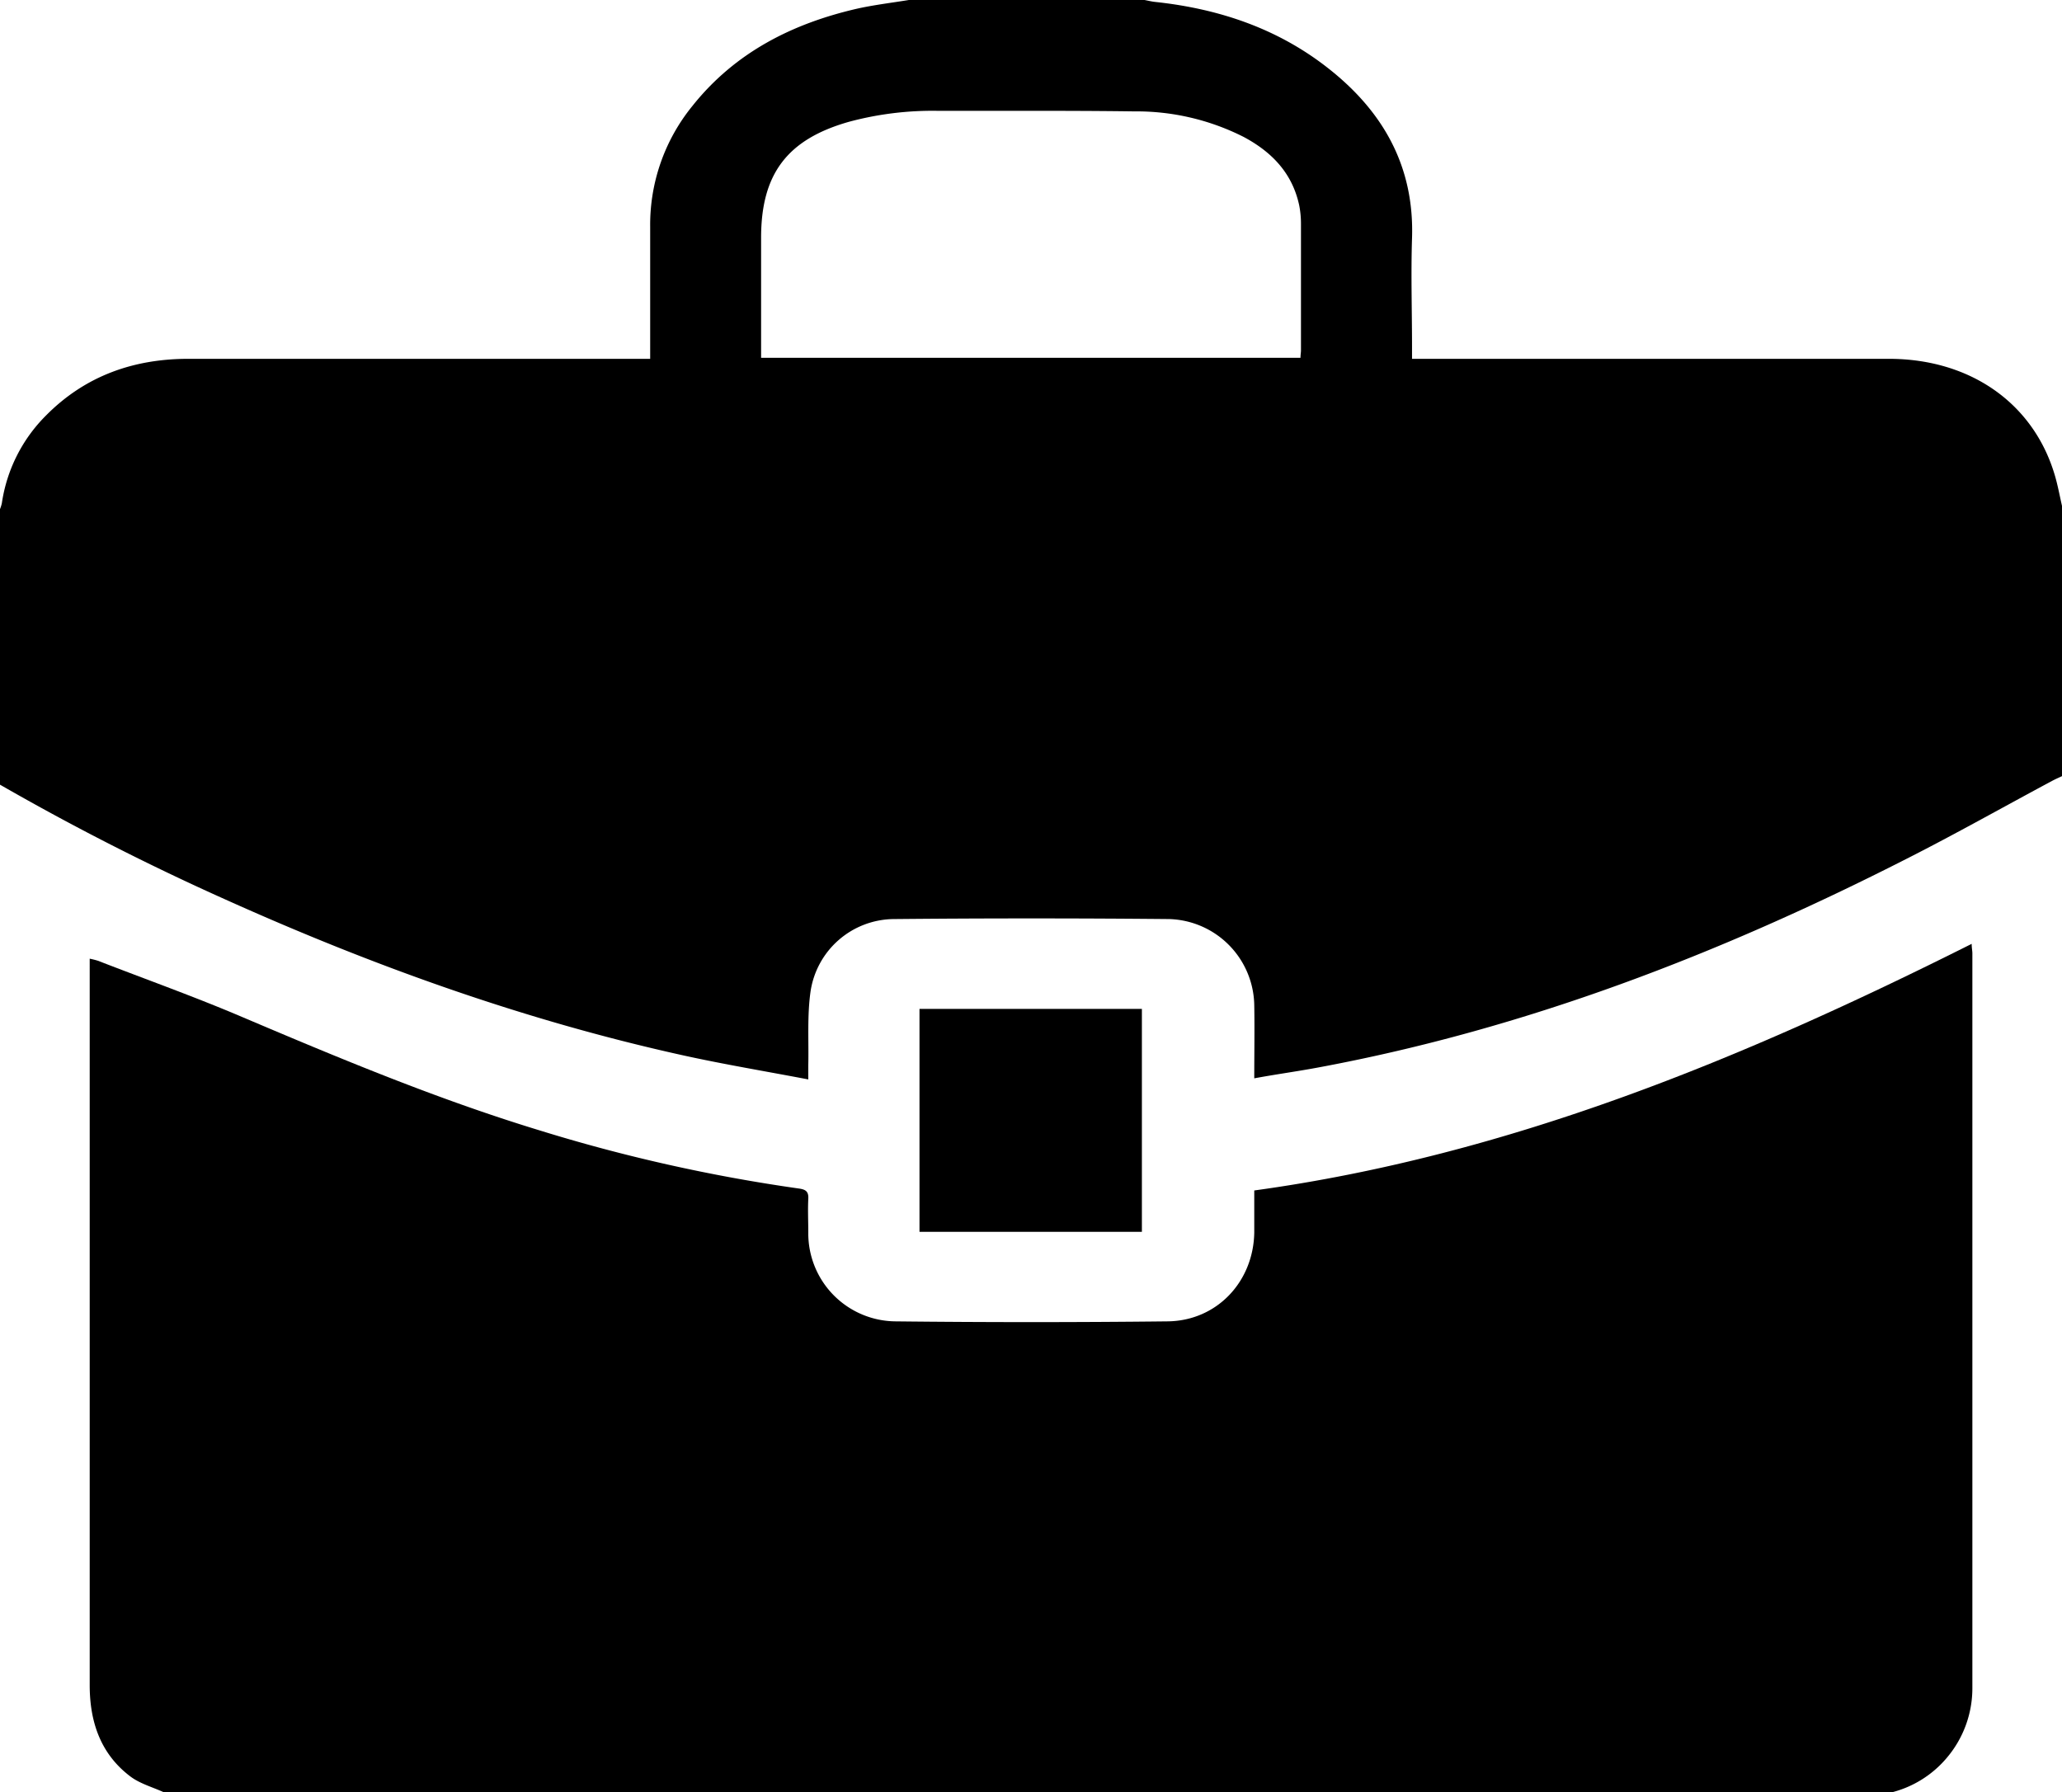 <svg xmlns="http://www.w3.org/2000/svg" viewBox="0 0 300.21 261"><title>internships</title><g id="Layer_2" data-name="Layer 2"><g id="Layer_1-2" data-name="Layer 1"><path d="M0,114.26V74.13a5.05,5.05,0,0,0,.27-.86A22.66,22.66,0,0,1,6.7,60.5c5.7-5.76,12.73-8.25,20.74-8.25H94.66c0-6.6,0-12.92,0-19.25a27.38,27.38,0,0,1,6.14-17.56c6.19-7.78,14.51-12,24-14.18,2.48-.55,5-.85,7.52-1.26h34.31c.55.1,1.09.24,1.64.29,9.22,1,17.74,3.86,25.08,9.63,8,6.27,12.58,14.29,12.23,24.77-.17,5.26,0,10.52,0,15.78v1.78H275c11.81,0,21,6.42,24.13,16.84.47,1.55.75,3.16,1.12,4.74V113c-.5.24-1,.45-1.5.72-7.06,3.78-14,7.7-21.16,11.33-27.19,13.85-55.43,24.76-85.55,30.37-3.08.58-6.19,1-9.43,1.6,0-3.72.06-7.18,0-10.64a12.76,12.76,0,0,0-12.38-12.55q-20.05-.19-40.11,0A12.36,12.36,0,0,0,118,144.44c-.49,3.51-.24,7.12-.32,10.69,0,.59,0,1.18,0,2.05-6.29-1.2-12.38-2.21-18.39-3.54-23-5.09-45-13-66.43-22.64A366.61,366.61,0,0,1,0,114.26ZM189.34,52.1c0-.46.07-.76.07-1.06,0-6.12,0-12.25,0-18.37a14,14,0,0,0-.25-2.74c-1-4.72-4-7.81-8.11-10a34.55,34.55,0,0,0-15.95-3.71c-9.49-.13-19-.06-28.48-.08a46.82,46.82,0,0,0-13,1.59c-9,2.55-12.81,7.59-12.81,16.88V52.1Z"/><path d="M275.4,261H23.89c-1.64-.76-3.49-1.25-4.91-2.32-4.37-3.3-5.92-8-5.92-13.3q0-52,0-104V139.6a12.18,12.18,0,0,1,1.2.3c7,2.72,14.14,5.26,21.07,8.22,14.12,6,28.28,11.91,43,16.41a242.31,242.31,0,0,0,38,8.54c1,.14,1.41.45,1.35,1.51-.08,1.63,0,3.26,0,4.9a12.81,12.81,0,0,0,12.65,12.93q19.83.22,39.67,0c7.16-.08,12.5-5.77,12.61-12.95,0-2,0-4,0-6.11,37.17-5.11,71.19-19.22,104.45-35.91,0,.59.1,1,.1,1.38q0,53.54,0,107.07A15.65,15.65,0,0,1,283.41,256,15.45,15.45,0,0,1,275.4,261Z"/><path d="M133.87,179.37V146.91h32.38v32.46Z"/></g></g></svg>